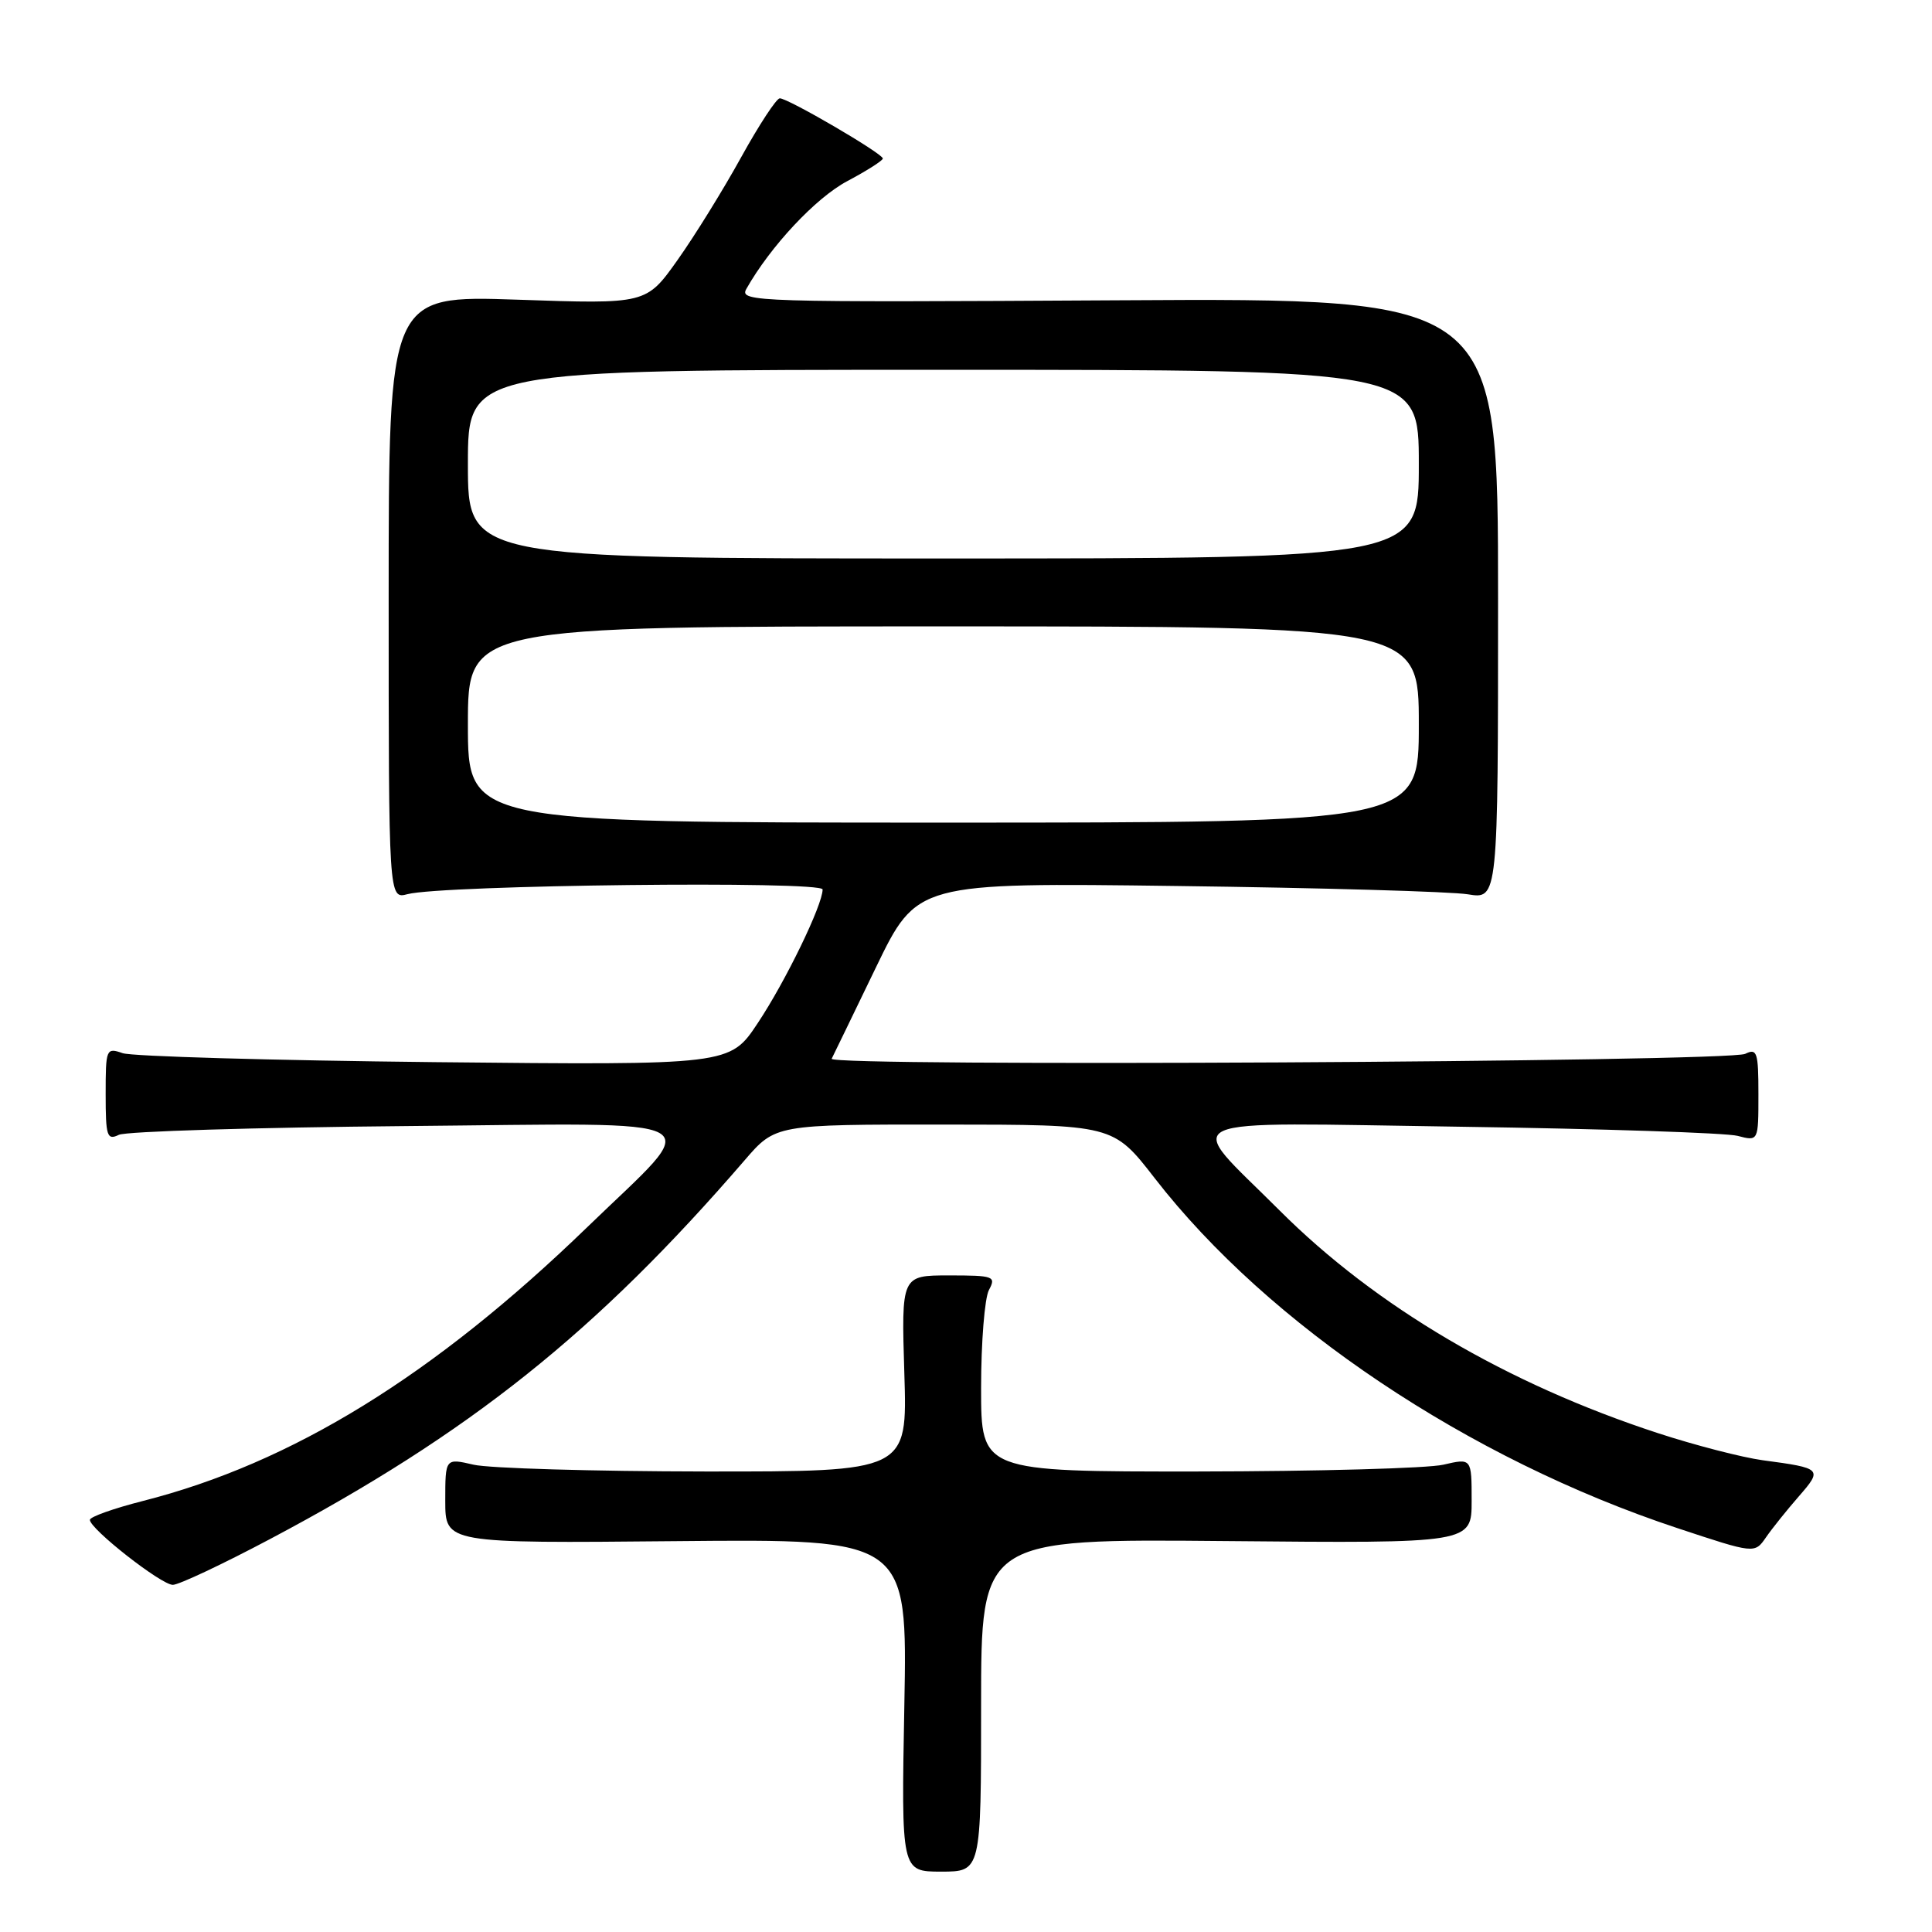 <?xml version="1.0" encoding="UTF-8" standalone="no"?>
<!DOCTYPE svg PUBLIC "-//W3C//DTD SVG 1.1//EN" "http://www.w3.org/Graphics/SVG/1.1/DTD/svg11.dtd" >
<svg xmlns="http://www.w3.org/2000/svg" xmlns:xlink="http://www.w3.org/1999/xlink" version="1.1" viewBox="0 0 256 256">
 <g >
 <path fill="currentColor"
d=" M 130.00 225.95 C 130.00 203.90 130.00 203.90 162.50 204.20 C 195.00 204.50 195.00 204.50 195.00 198.86 C 195.00 193.21 195.00 193.21 191.25 194.08 C 189.19 194.56 174.56 194.96 158.75 194.98 C 130.00 195.00 130.00 195.00 130.00 183.93 C 130.00 177.85 130.47 172.00 131.04 170.93 C 132.01 169.12 131.69 169.00 125.75 169.00 C 119.43 169.00 119.43 169.00 119.83 182.00 C 120.24 195.00 120.24 195.00 93.37 194.98 C 78.59 194.96 64.81 194.56 62.75 194.08 C 59.00 193.21 59.00 193.21 59.00 198.86 C 59.00 204.50 59.00 204.50 89.62 204.21 C 120.24 203.92 120.24 203.92 119.83 225.96 C 119.42 248.00 119.42 248.00 124.71 248.00 C 130.00 248.00 130.00 248.00 130.00 225.95 Z  M 35.75 203.95 C 62.24 189.92 79.01 176.53 98.66 153.75 C 102.75 149.00 102.75 149.00 125.13 149.01 C 147.50 149.02 147.50 149.02 153.00 156.11 C 168.08 175.57 194.56 193.31 222.25 202.48 C 232.50 205.88 232.50 205.88 234.00 203.71 C 234.82 202.52 236.78 200.08 238.35 198.28 C 241.52 194.64 241.43 194.54 233.57 193.49 C 230.86 193.12 224.61 191.51 219.69 189.90 C 199.67 183.36 182.28 173.12 169.53 160.37 C 156.79 147.63 154.37 148.74 193.67 149.30 C 212.27 149.57 228.74 150.11 230.25 150.51 C 233.00 151.23 233.00 151.23 233.00 145.01 C 233.00 139.42 232.82 138.87 231.25 139.64 C 229.03 140.72 109.66 141.37 110.20 140.29 C 110.42 139.86 113.05 134.43 116.05 128.22 C 121.50 116.95 121.50 116.95 156.00 117.40 C 174.97 117.64 192.30 118.14 194.50 118.50 C 198.50 119.16 198.50 119.16 198.50 79.33 C 198.50 39.50 198.50 39.50 148.19 39.79 C 100.06 40.07 97.93 40.01 98.89 38.29 C 102.08 32.64 108.10 26.21 112.27 24.00 C 114.87 22.62 116.99 21.27 116.98 21.00 C 116.96 20.34 104.37 12.99 103.32 13.03 C 102.87 13.05 100.57 16.56 98.21 20.83 C 95.85 25.11 92.06 31.24 89.78 34.45 C 85.63 40.30 85.63 40.30 68.57 39.71 C 51.50 39.13 51.50 39.13 51.50 79.13 C 51.50 119.14 51.50 119.14 54.00 118.48 C 58.68 117.26 109.00 116.69 109.00 117.86 C 109.00 119.91 104.11 130.00 100.41 135.56 C 96.71 141.14 96.71 141.14 57.61 140.74 C 36.10 140.51 17.49 139.98 16.25 139.55 C 14.07 138.79 14.00 138.97 14.00 144.99 C 14.00 150.57 14.18 151.13 15.75 150.37 C 16.71 149.91 33.86 149.39 53.86 149.21 C 95.70 148.84 93.38 147.54 77.84 162.58 C 57.50 182.27 38.68 193.87 18.92 198.89 C 15.07 199.87 11.91 200.99 11.91 201.39 C 11.91 202.59 21.36 210.00 22.90 210.00 C 23.69 210.00 29.47 207.28 35.75 203.95 Z  M 62.00 96.00 C 62.00 83.00 62.00 83.00 125.00 83.00 C 188.00 83.00 188.00 83.00 188.00 96.00 C 188.00 109.00 188.00 109.00 125.00 109.00 C 62.00 109.00 62.00 109.00 62.00 96.00 Z  M 62.00 61.50 C 62.00 49.00 62.00 49.00 125.00 49.00 C 188.00 49.00 188.00 49.00 188.00 61.50 C 188.00 74.00 188.00 74.00 125.00 74.00 C 62.00 74.00 62.00 74.00 62.00 61.50 Z "/>
</g>
</svg>